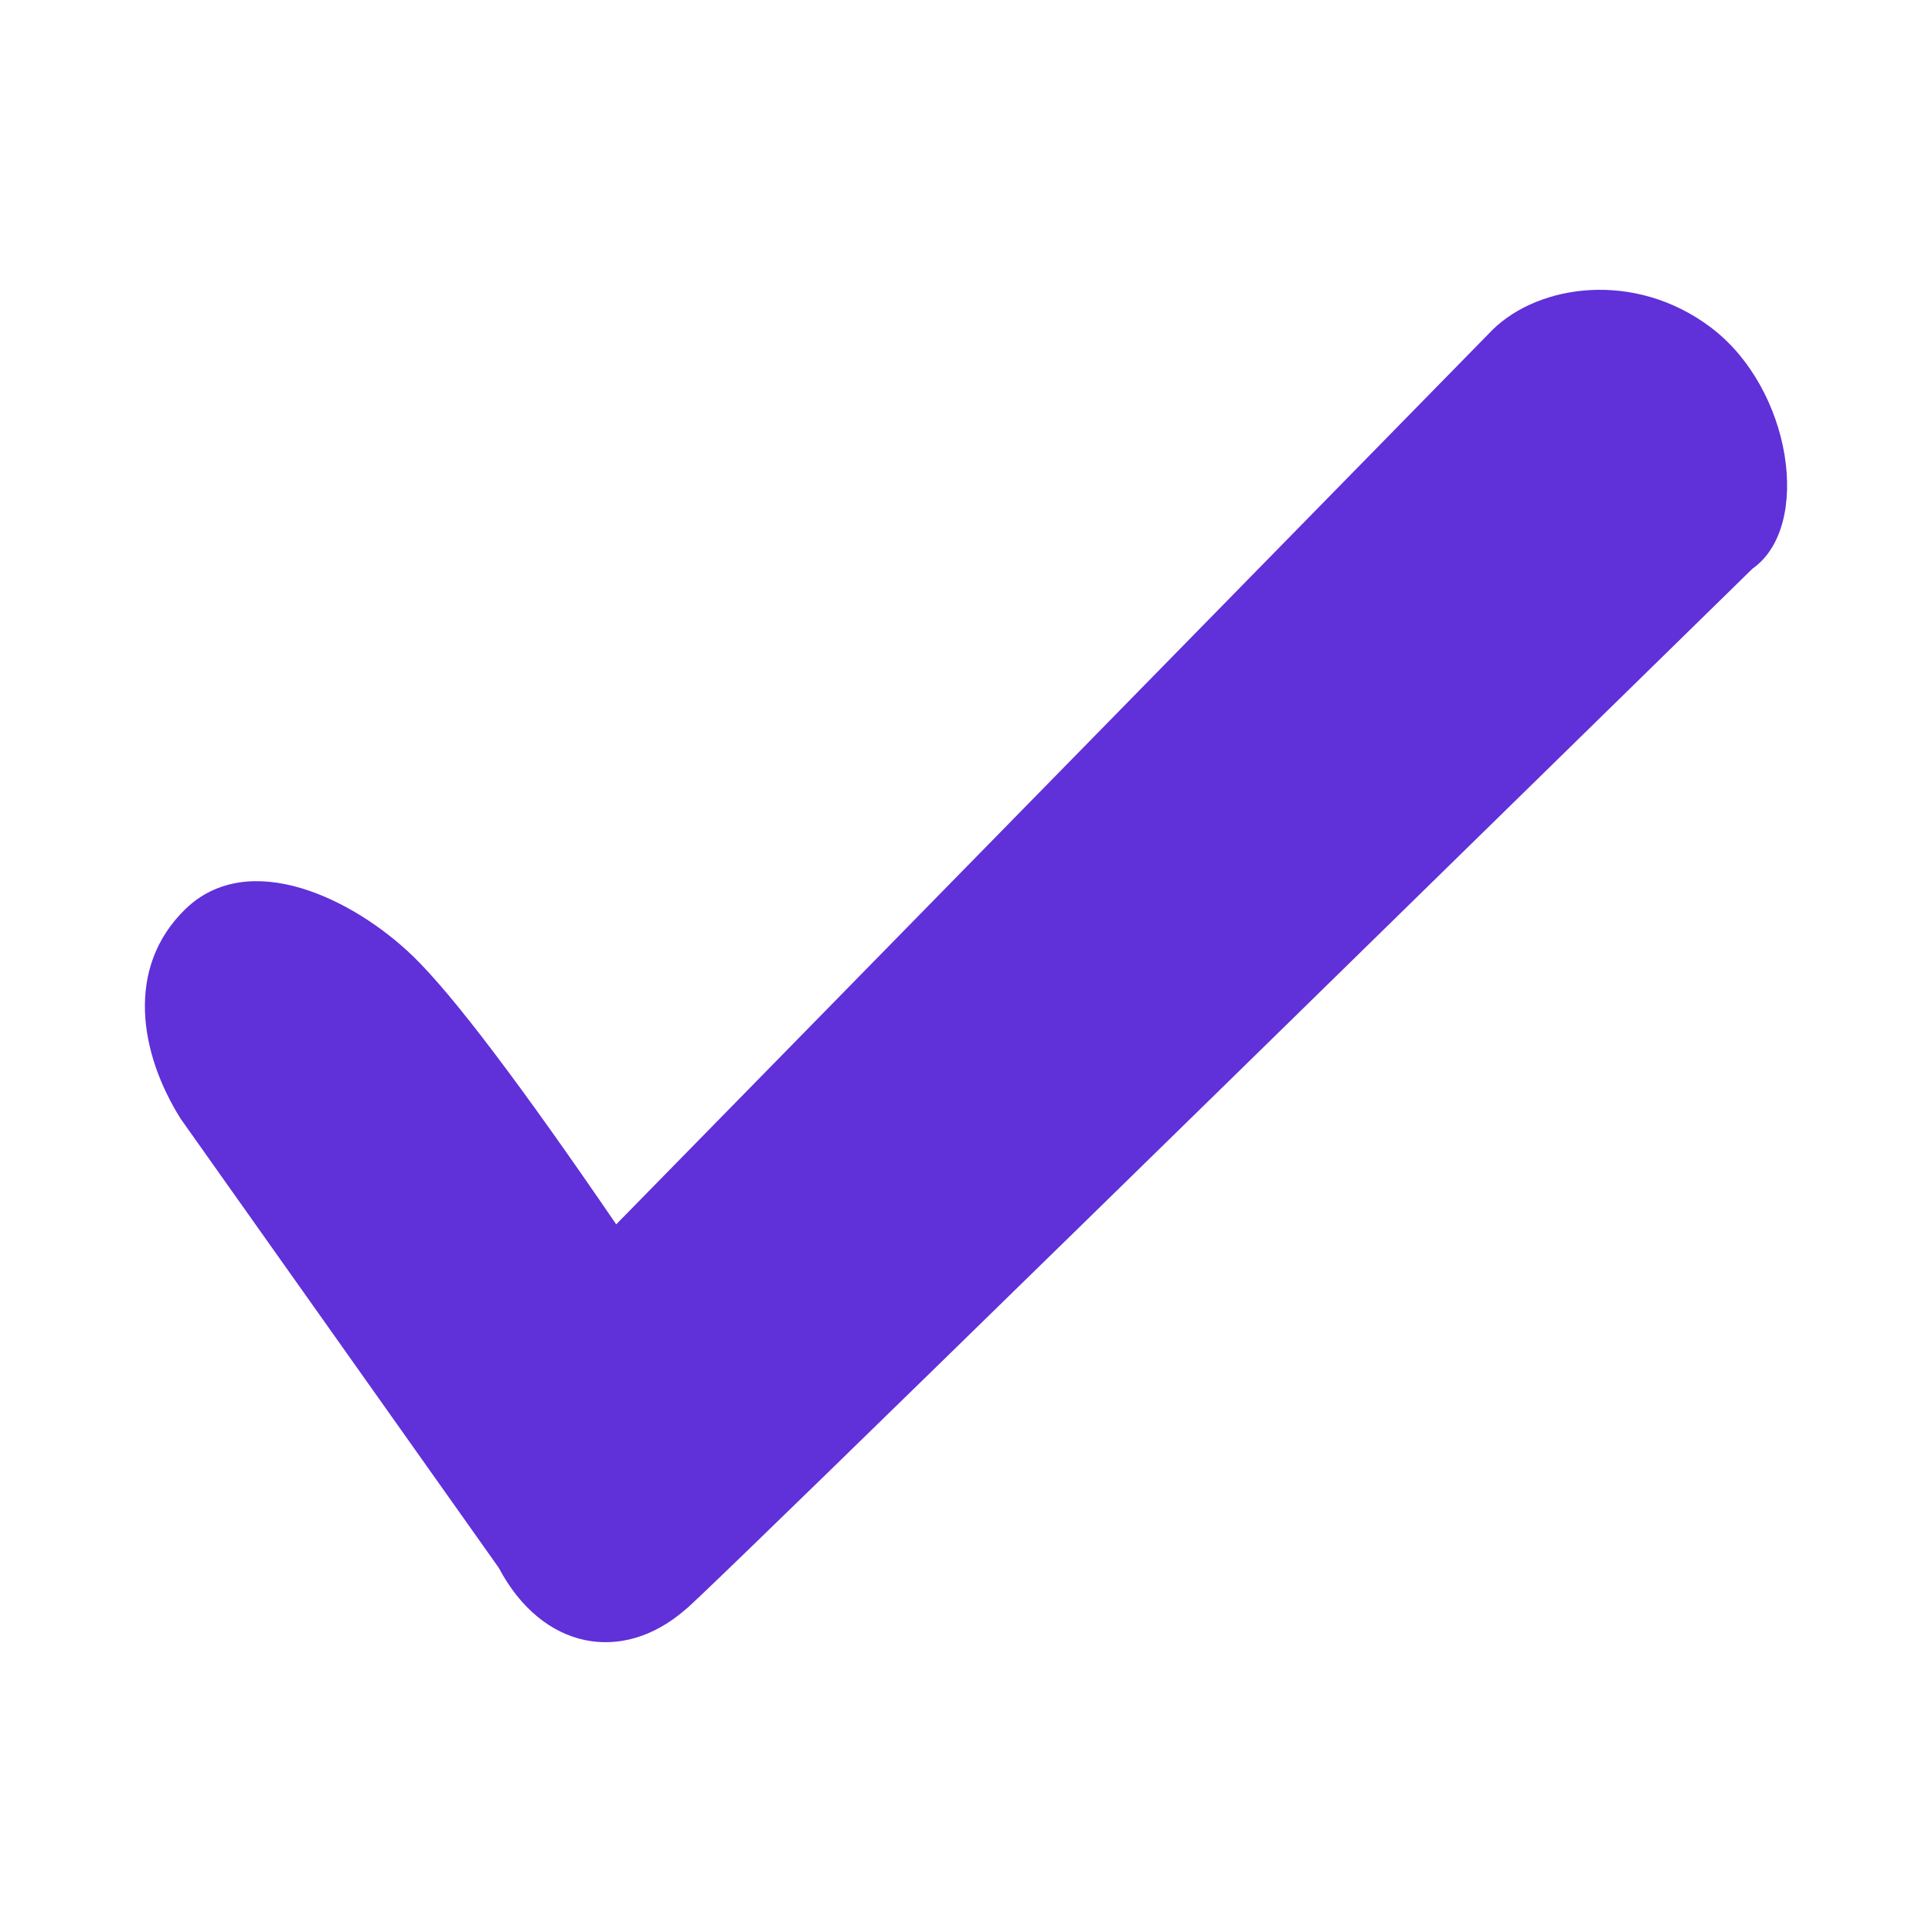 <?xml version="1.0" encoding="UTF-8"?>
<svg width="40px" height="40px" viewBox="0 0 40 40" version="1.1" xmlns="http://www.w3.org/2000/svg" xmlns:xlink="http://www.w3.org/1999/xlink">
    <!-- Generator: sketchtool 52.4 (67378) - http://www.bohemiancoding.com/sketch -->
    <title>D1A9973F-DC45-4513-8A85-E907D20D0358</title>
    <desc>Created with sketchtool.</desc>
    <g id="Symbols" stroke="none" stroke-width="1" fill="none" fill-rule="evenodd">
        <g id="icons/Checked" fill="#6030d9" fill-rule="nonzero">
            <path d="M14.187,33.327 C12.886,34.46 11.224,34.157 10.326,32.459 L3.744,23.168 C2.886,21.808 2.593,20.037 3.833,18.827 C5.151,17.542 7.335,18.612 8.566,19.812 C9.386,20.612 10.783,22.458 12.758,25.349 L30.908,6.822 C31.869,5.885 33.841,5.598 35.409,6.77 C37.112,8.044 37.518,10.909 36.285,11.772 C20.522,27.205 14.303,33.272 14.187,33.327 Z" id="Mask"></path>
        </g>
    </g>
</svg>